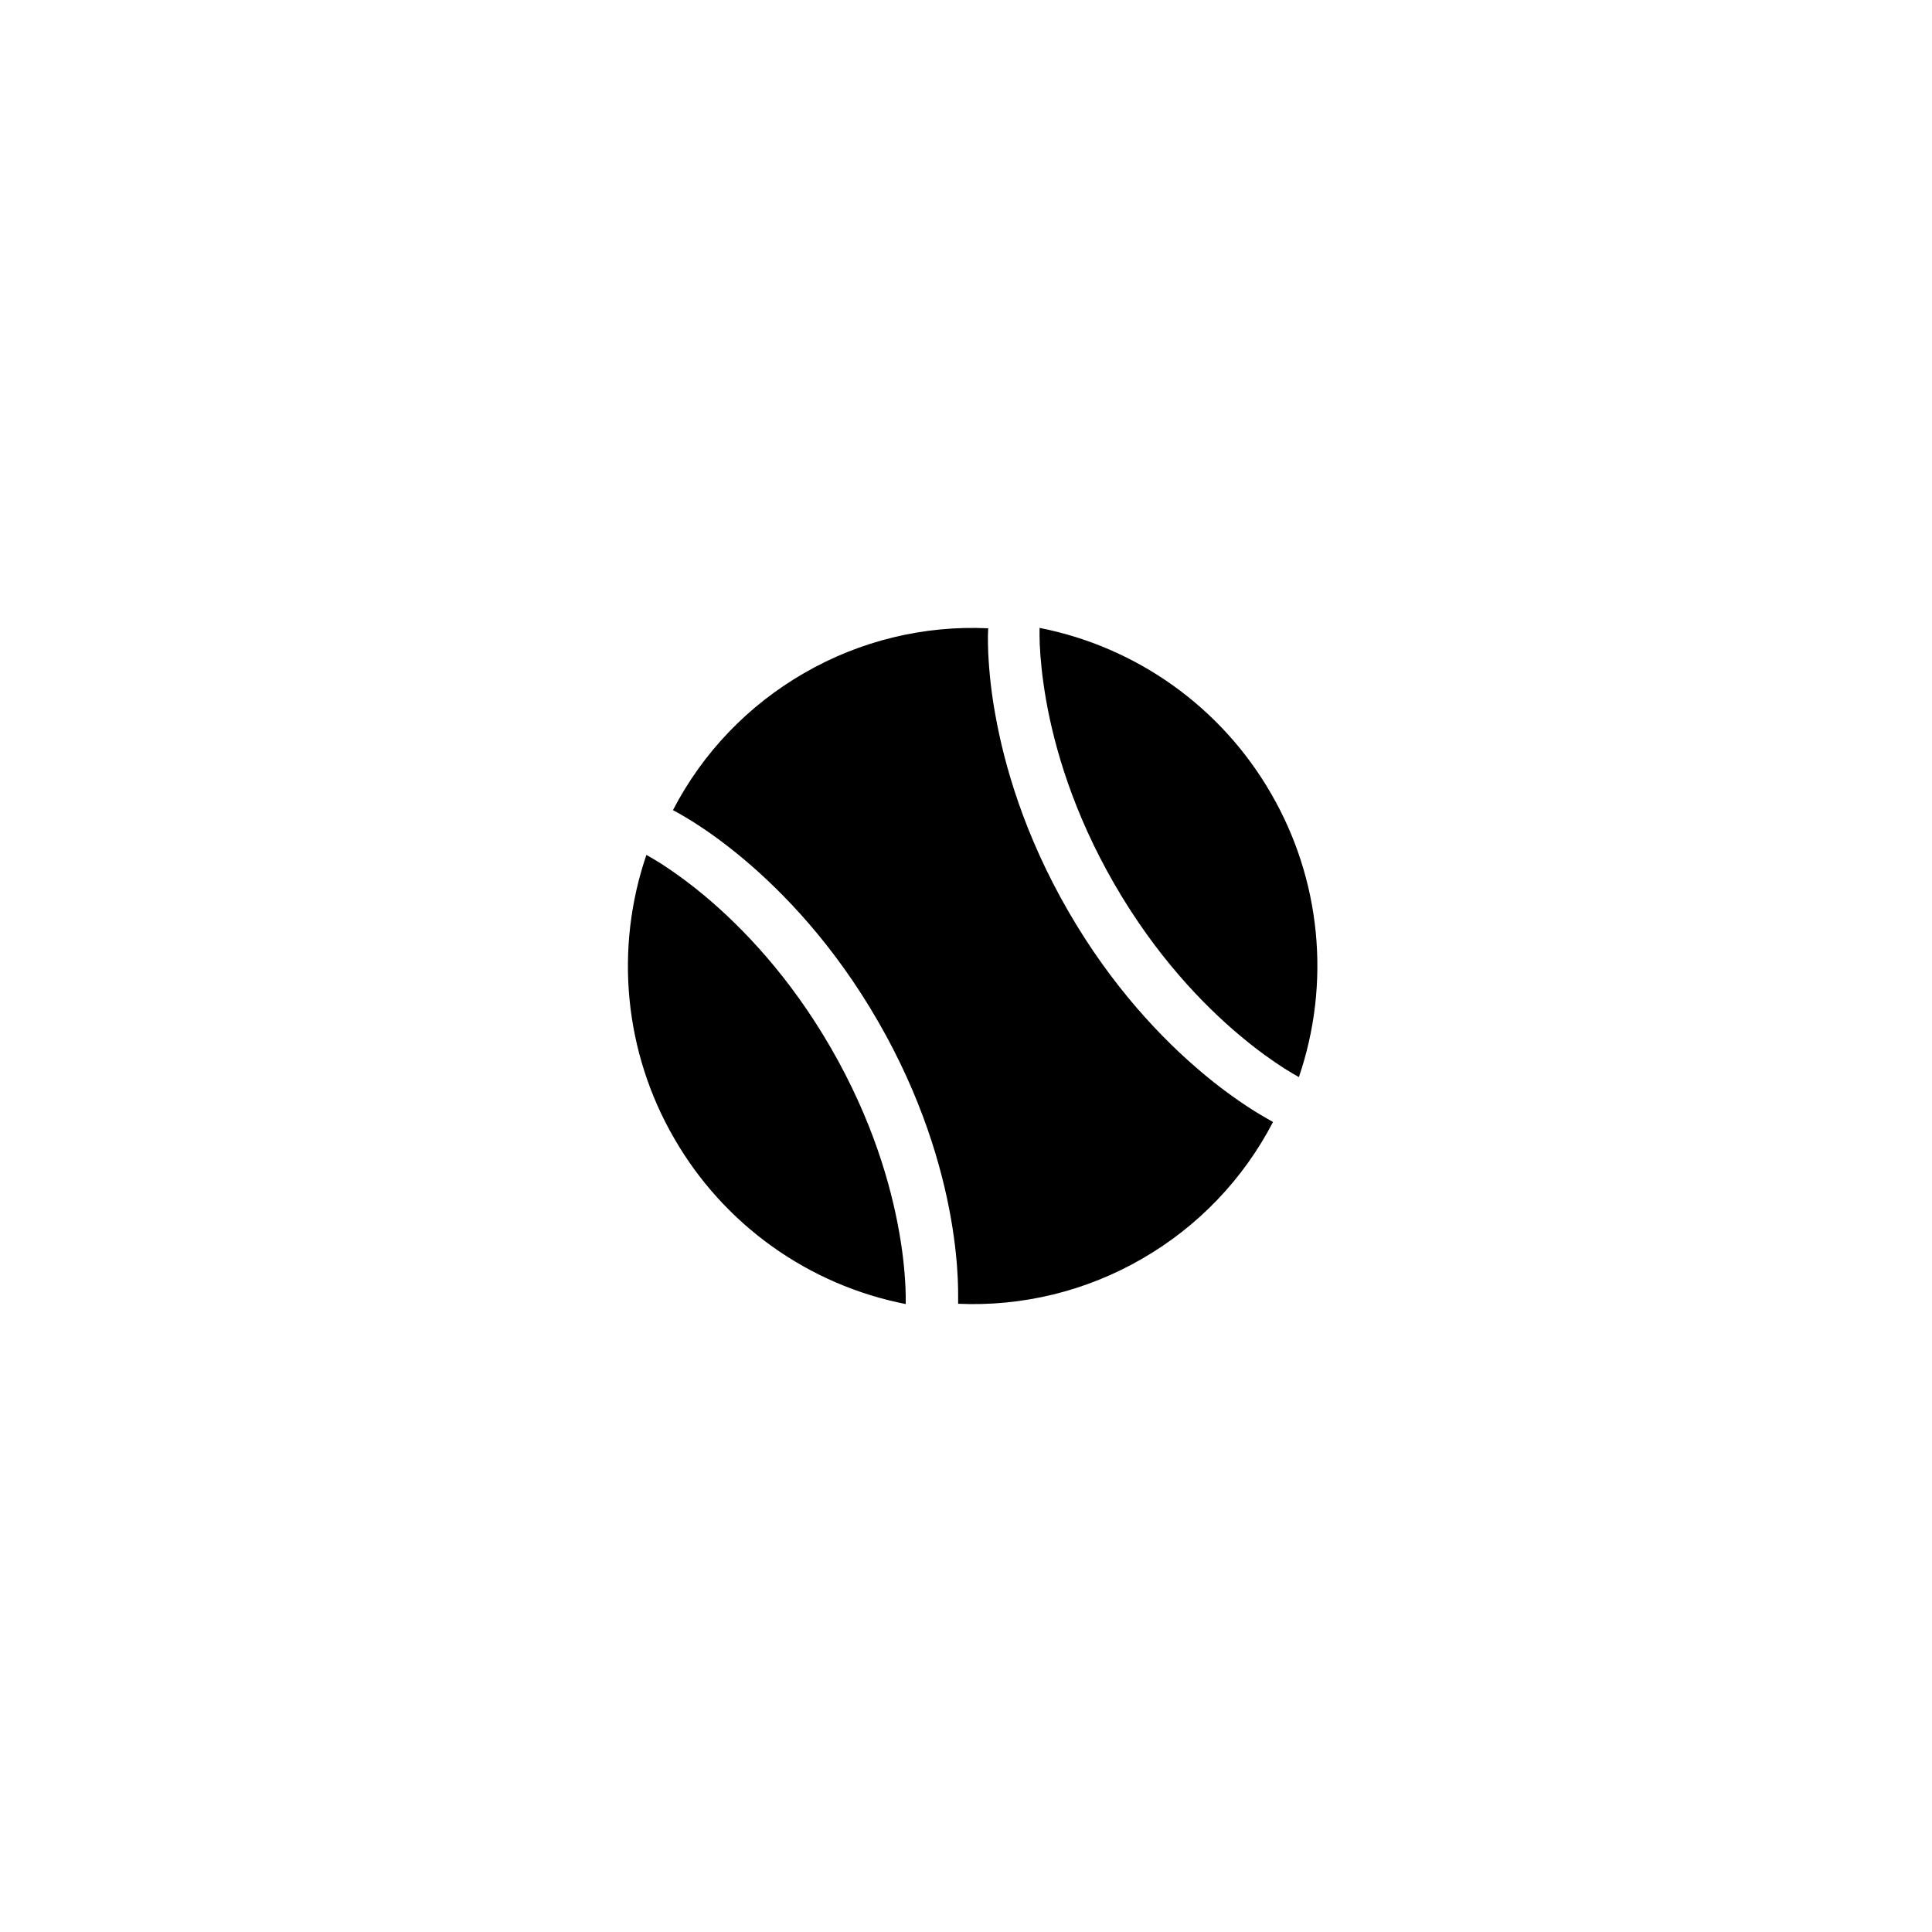 <svg width="40" height="40" viewBox="0 0 40 40" xmlns="http://www.w3.org/2000/svg">
    <path fill-rule="evenodd" clip-rule="evenodd"
        d="M18.747 26.658C18.752 26.772 18.753 26.886 18.752 26.999C17.754 26.803 16.81 26.396 15.983 25.804C15.156 25.212 14.465 24.449 13.958 23.568C13.448 22.688 13.133 21.708 13.034 20.696C12.935 19.684 13.054 18.662 13.383 17.7C13.441 17.732 13.563 17.803 13.677 17.874C14.001 18.083 14.312 18.313 14.607 18.562C15.367 19.201 16.346 20.212 17.202 21.695C18.058 23.177 18.445 24.53 18.616 25.507C18.685 25.888 18.729 26.272 18.747 26.658ZM21.527 13.342C21.523 13.228 21.521 13.114 21.523 13C22.521 13.196 23.465 13.604 24.292 14.196C25.119 14.788 25.81 15.551 26.317 16.432C26.827 17.312 27.142 18.291 27.241 19.304C27.34 20.316 27.221 21.337 26.892 22.3C26.834 22.268 26.712 22.197 26.598 22.125C26.372 21.981 26.047 21.756 25.668 21.437C24.908 20.799 23.929 19.787 23.073 18.305C22.217 16.823 21.83 15.47 21.658 14.492C21.572 14.003 21.539 13.609 21.527 13.342ZM25.92 22.971C26.02 23.035 26.122 23.096 26.225 23.154L26.356 23.23C25.742 24.414 24.8 25.397 23.644 26.062C22.49 26.73 21.169 27.053 19.837 26.993V26.842C19.837 26.758 19.837 26.638 19.83 26.486C19.817 26.182 19.78 25.749 19.687 25.219C19.5 24.161 19.085 22.713 18.174 21.137C17.264 19.56 16.219 18.477 15.396 17.786C14.984 17.44 14.628 17.192 14.371 17.029C14.242 16.948 14.138 16.887 14.065 16.845L13.933 16.773C14.546 15.588 15.488 14.604 16.645 13.938C17.801 13.268 19.125 12.945 20.46 13.008C20.46 13.016 20.459 13.032 20.458 13.052C20.456 13.086 20.454 13.131 20.454 13.158C20.453 13.277 20.455 13.395 20.46 13.514C20.48 13.939 20.528 14.362 20.604 14.78C20.791 15.839 21.206 17.286 22.116 18.863C23.026 20.439 24.072 21.523 24.895 22.214C25.22 22.488 25.562 22.741 25.92 22.971Z" />
</svg>